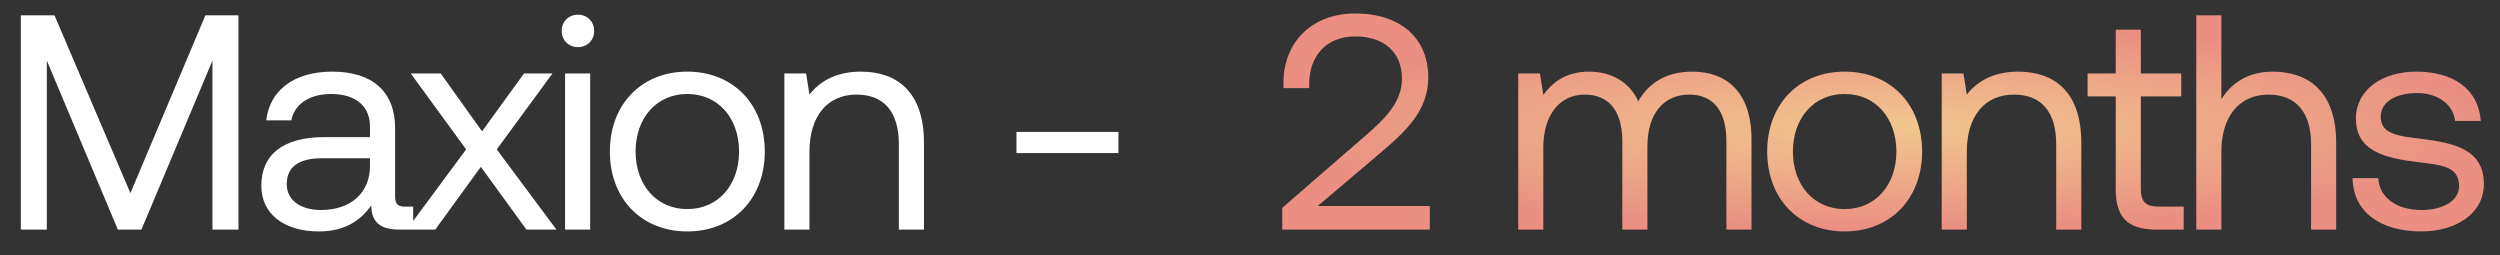 <svg width="98" height="10" viewBox="0 0 98 10" fill="none" xmlns="http://www.w3.org/2000/svg">
<rect x="0" y="0" width="98" height="10" fill="#333333" stroke="none"/>
<path d="M50.264 9V8.148L53.528 5.316C54.308 4.644 54.956 3.996 54.956 3.084C54.956 2.028 54.236 1.428 53.12 1.428C52.04 1.428 51.32 2.148 51.32 3.3V3.456H50.312V3.24C50.312 1.656 51.428 0.528 53.12 0.528C54.932 0.528 55.988 1.524 55.988 3.036C55.988 4.296 55.172 5.088 54.176 5.94L51.656 8.076H56.048V9H50.264ZM66.343 2.808C67.615 2.808 68.659 3.54 68.659 5.472V9H67.674V5.532C67.674 4.332 67.147 3.708 66.222 3.708C65.203 3.708 64.579 4.476 64.579 5.724V9H63.594V5.532C63.594 4.332 63.054 3.708 62.118 3.708C61.111 3.708 60.498 4.548 60.498 5.772V9H59.514V2.88H60.367L60.498 3.72C60.822 3.276 61.339 2.808 62.286 2.808C63.139 2.808 63.87 3.192 64.219 3.972C64.591 3.312 65.251 2.808 66.343 2.808ZM72.31 9.072C70.522 9.072 69.274 7.8 69.274 5.94C69.274 4.08 70.522 2.808 72.31 2.808C74.098 2.808 75.346 4.08 75.346 5.94C75.346 7.8 74.098 9.072 72.31 9.072ZM72.31 8.196C73.522 8.196 74.338 7.248 74.338 5.94C74.338 4.632 73.522 3.684 72.31 3.684C71.098 3.684 70.282 4.632 70.282 5.94C70.282 7.248 71.098 8.196 72.31 8.196ZM79.115 2.808C80.495 2.808 81.587 3.564 81.587 5.592V9H80.603V5.652C80.603 4.38 80.015 3.708 78.947 3.708C77.795 3.708 77.099 4.56 77.099 5.94V9H76.115V2.88H76.967L77.099 3.708C77.459 3.24 78.083 2.808 79.115 2.808ZM82.937 7.404V3.78H81.833V2.88H82.937V1.164H83.921V2.88H85.505V3.78H83.921V7.392C83.921 7.908 84.101 8.1 84.629 8.1H85.601V9H84.533C83.357 9 82.937 8.484 82.937 7.404ZM89.094 2.808C90.462 2.808 91.578 3.564 91.578 5.592V9H90.594V5.652C90.594 4.38 89.982 3.708 88.926 3.708C87.786 3.708 87.078 4.56 87.078 5.94V9H86.094V0.6H87.078V3.888C87.438 3.312 88.062 2.808 89.094 2.808ZM92.22 6.984H93.228C93.264 7.704 93.9 8.232 94.92 8.232C95.784 8.232 96.396 7.86 96.396 7.296C96.396 6.528 95.724 6.468 94.812 6.36C93.444 6.192 92.352 5.916 92.352 4.644C92.352 3.528 93.372 2.796 94.752 2.808C96.144 2.82 97.152 3.468 97.248 4.74H96.24C96.168 4.116 95.592 3.648 94.752 3.648C93.9 3.648 93.324 4.008 93.324 4.572C93.324 5.244 93.972 5.328 94.86 5.436C96.252 5.604 97.368 5.868 97.368 7.224C97.368 8.364 96.276 9.072 94.92 9.072C93.336 9.072 92.244 8.328 92.22 6.984Z" fill="url(#paint0_angular_716_1782)"/>
<path d="M0.816 9V0.6H2.136L5.112 7.572L8.052 0.6H9.348V9H8.328V2.376L5.544 9H4.62L1.836 2.376V9H0.816ZM15.884 8.1H16.196V9H15.656C14.84 9 14.564 8.652 14.552 8.052C14.168 8.604 13.556 9.072 12.5 9.072C11.156 9.072 10.244 8.4 10.244 7.284C10.244 6.06 11.096 5.376 12.704 5.376H14.504V4.956C14.504 4.164 13.94 3.684 12.98 3.684C12.116 3.684 11.54 4.092 11.42 4.716H10.436C10.58 3.516 11.552 2.808 13.028 2.808C14.588 2.808 15.488 3.588 15.488 5.016V7.692C15.488 8.016 15.608 8.1 15.884 8.1ZM14.504 6.504V6.204H12.608C11.732 6.204 11.24 6.528 11.24 7.224C11.24 7.824 11.756 8.232 12.572 8.232C13.796 8.232 14.504 7.524 14.504 6.504ZM15.945 9L18.273 5.856L16.101 2.88H17.277L18.897 5.148L20.541 2.88H21.657L19.473 5.856L21.813 9H20.637L18.849 6.54L17.061 9H15.945ZM22.655 1.848C22.295 1.848 22.019 1.584 22.019 1.212C22.019 0.84 22.295 0.576 22.655 0.576C23.015 0.576 23.291 0.84 23.291 1.212C23.291 1.584 23.015 1.848 22.655 1.848ZM22.151 9V2.88H23.135V9H22.151ZM26.943 9.072C25.155 9.072 23.907 7.8 23.907 5.94C23.907 4.08 25.155 2.808 26.943 2.808C28.731 2.808 29.979 4.08 29.979 5.94C29.979 7.8 28.731 9.072 26.943 9.072ZM26.943 8.196C28.155 8.196 28.971 7.248 28.971 5.94C28.971 4.632 28.155 3.684 26.943 3.684C25.731 3.684 24.915 4.632 24.915 5.94C24.915 7.248 25.731 8.196 26.943 8.196ZM33.747 2.808C35.127 2.808 36.219 3.564 36.219 5.592V9H35.235V5.652C35.235 4.38 34.647 3.708 33.579 3.708C32.427 3.708 31.731 4.56 31.731 5.94V9H30.747V2.88H31.599L31.731 3.708C32.091 3.24 32.715 2.808 33.747 2.808ZM43.842 6H39.846V5.172H43.842V6Z" fill="white"/>
<defs>
<radialGradient id="paint0_angular_716_1782" cx="0" cy="0" r="1" gradientUnits="userSpaceOnUse" gradientTransform="translate(74 5) rotate(90) scale(4 24)">
<stop stop-color="#F1C78E"/>
<stop offset="1" stop-color="#EA8F82"/>
</radialGradient>
</defs>
</svg>
